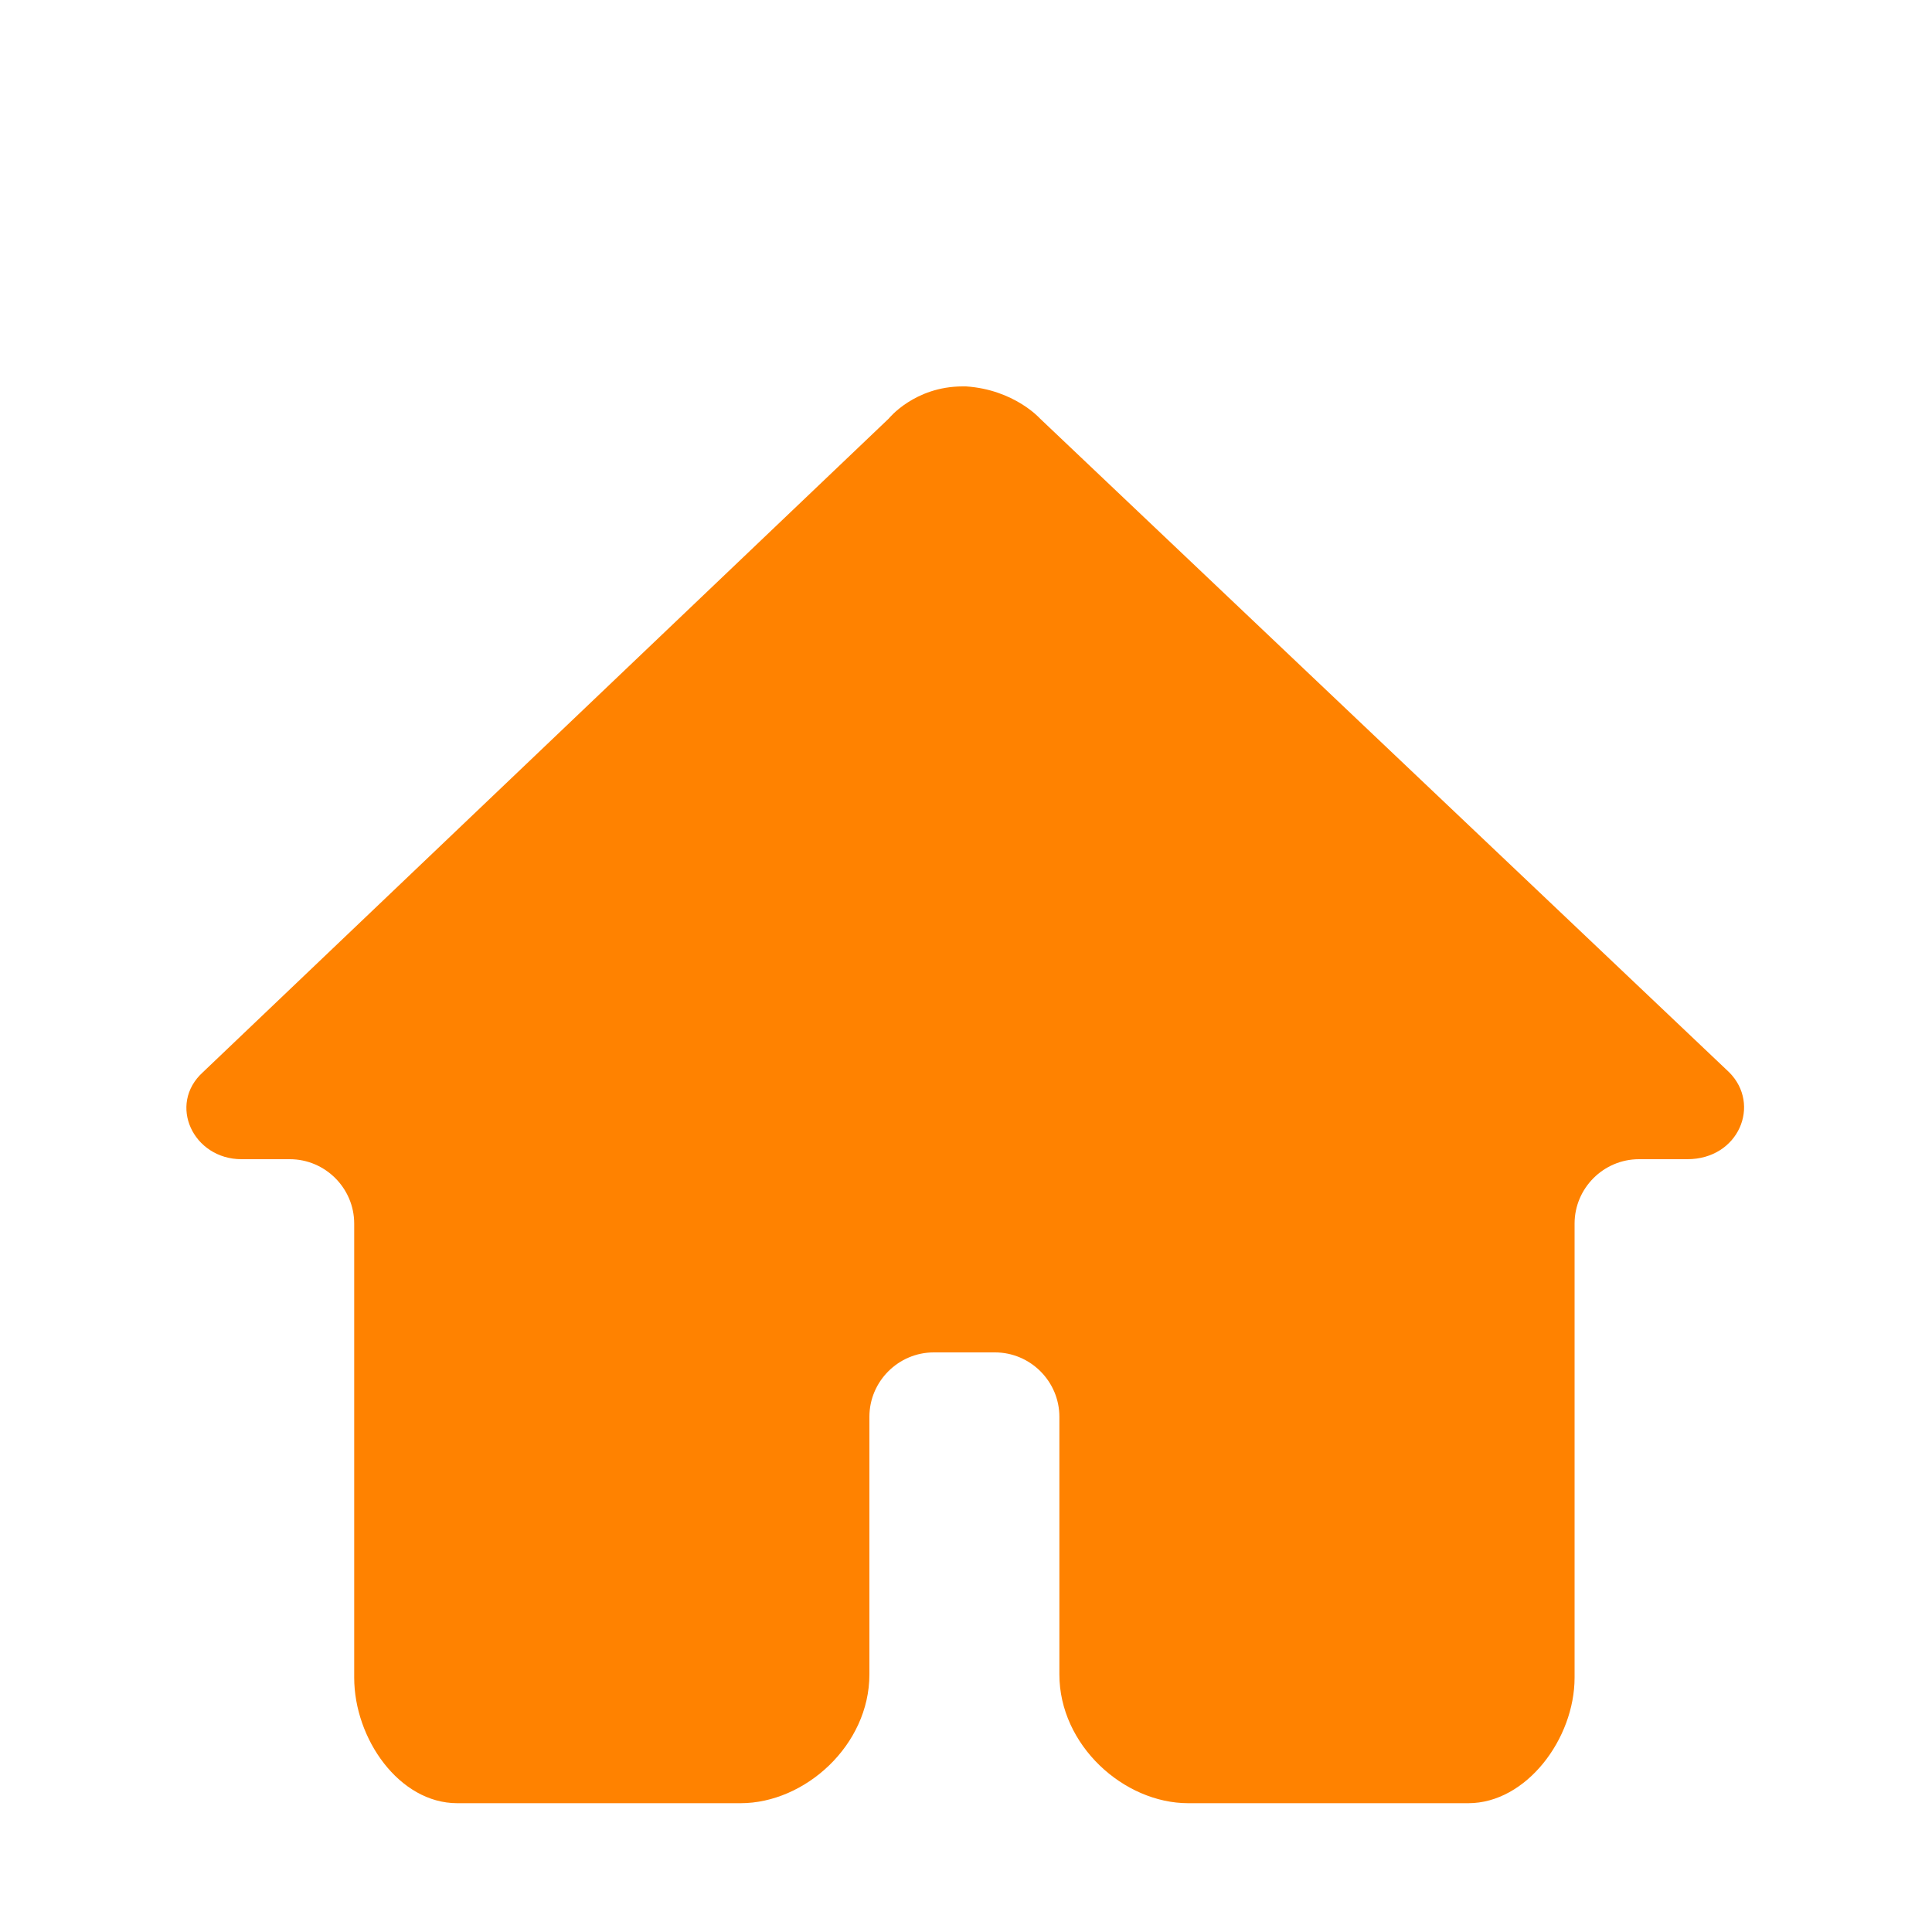 <?xml version="1.0" encoding="utf-8"?>
<!-- Generator: Adobe Illustrator 19.0.0, SVG Export Plug-In . SVG Version: 6.00 Build 0)  -->
<svg version="1.1" id="图层_1" xmlns="http://www.w3.org/2000/svg" xmlns:xlink="http://www.w3.org/1999/xlink" x="0px" y="0px"
	 viewBox="6 -6 60 60" style="enable-background:new 6 -6 60 60;" xml:space="preserve">
<style type="text/css">
	.st0{fill:#FF8200;}
</style>
<path id="XMLID_564_" class="st0" d="M59.7,27.3L38.3,7c0,0-0.8-0.9-2.3-1l0,0h-0.1l0,0c-1.5,0-2.3,1-2.3,1L12.3,27.3
	c-1.1,1-0.3,2.7,1.2,2.7c0.6,0,1.5,0,1.5,0l0,0c1.1,0,2,0.9,2,2l0,0l0,0l0,0v14.1c0,1.9,1.4,3.9,3.2,3.9H29l0,0c2,0,4-1.8,4-4v-8
	l0,0l0,0l0,0c0-1.1,0.9-2,2-2l0,0h0.9H36h0.9l0,0c1.1,0,2,0.9,2,2l0,0l0,0l0,0v8c0,2.2,2,4,4,4l0,0h8.7c1.8,0,3.3-2,3.3-3.9V32l0,0
	l0,0l0,0c0-1.1,0.9-2,2-2l0,0c0,0,0.9,0,1.5,0C60,30,60.7,28.3,59.7,27.3z"/>
</svg>
